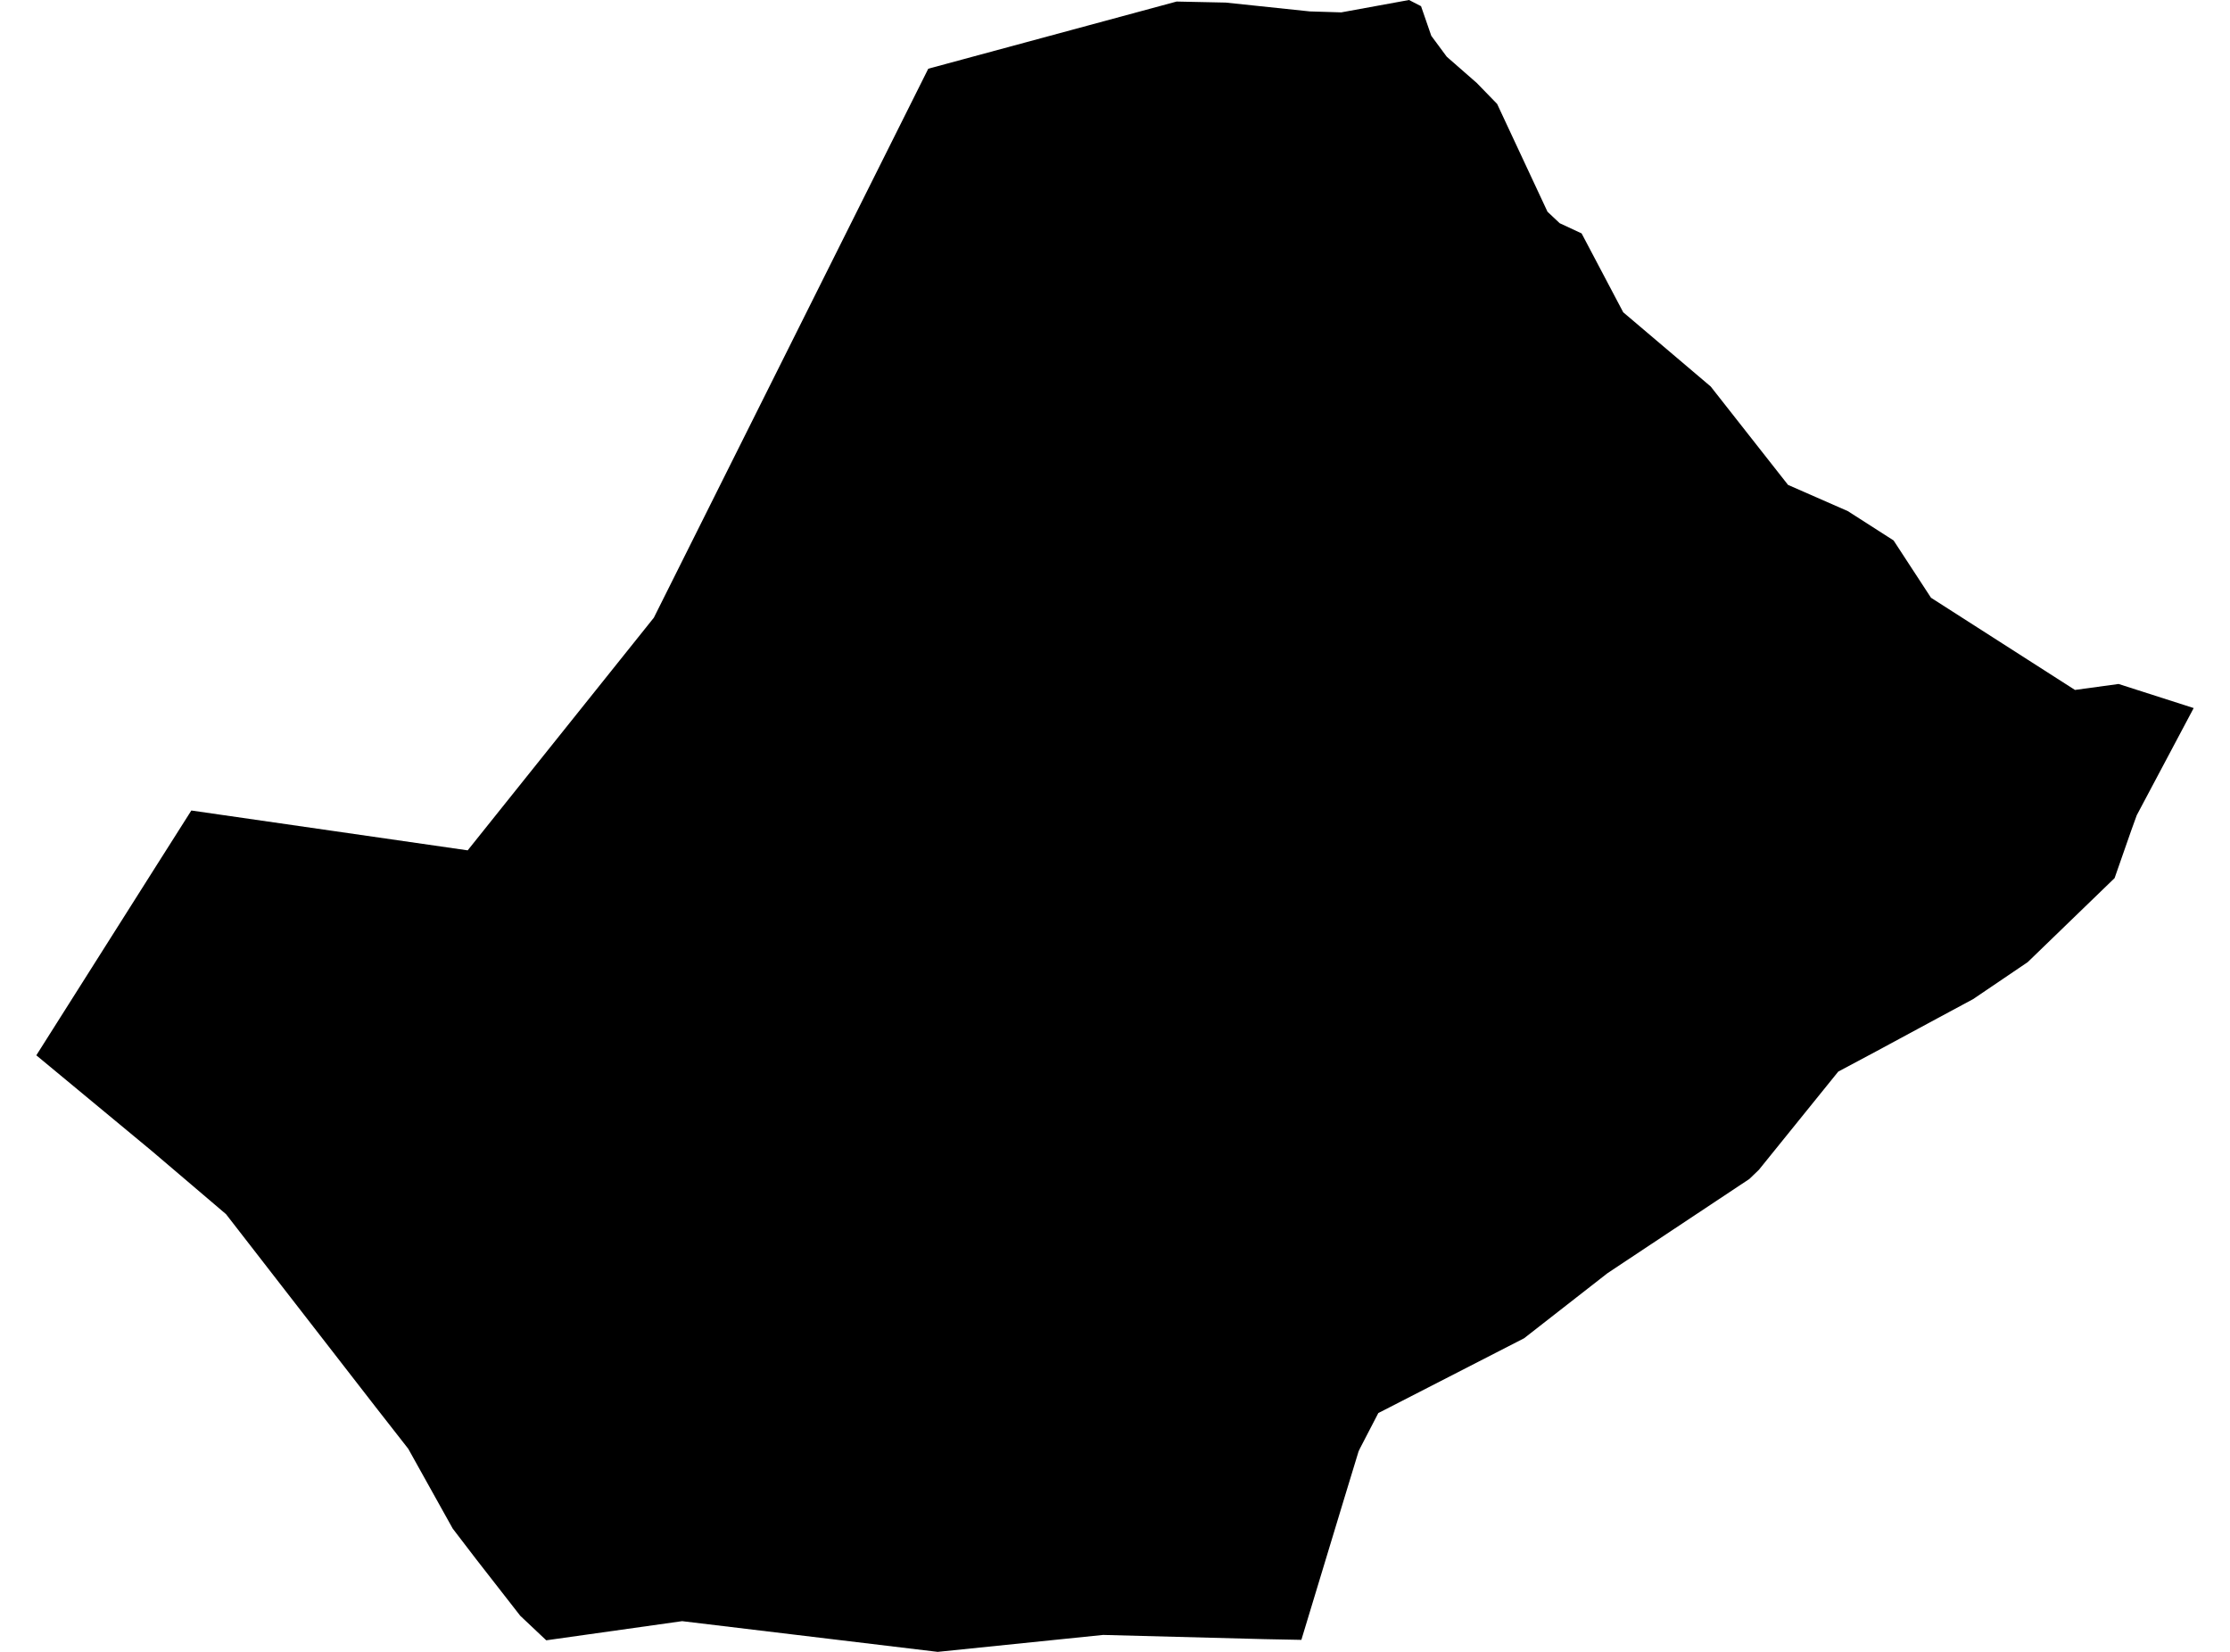 <?xml version='1.0'?>
<svg  baseProfile = 'tiny' width = '540' height = '400' stroke-linecap = 'round' stroke-linejoin = 'round' version='1.1' xmlns='http://www.w3.org/2000/svg'>
<path id='4410101001' title='4410101001'  d='M 531.206 171.457 517.421 197.405 516.065 201.15 512.053 212.635 491.009 232.984 477.793 241.937 469.269 246.52 454.431 254.528 445.139 259.485 425.914 283.276 423.614 285.488 389.265 308.297 369.059 324.063 335.21 341.433 333.766 342.164 329.307 350.76 328.986 351.438 325.598 362.548 315.129 397.093 315.111 397.093 306.925 396.933 306.069 396.915 267.12 395.898 227.065 400 165.18 392.563 132.277 397.2 125.981 391.261 115.263 377.511 109.627 370.146 98.855 350.814 90.937 340.684 54.734 294.012 36.739 278.693 8.794 255.544 37.952 209.479 46.334 196.264 113.248 205.912 158.332 149.574 206.181 53.841 224.782 16.639 284.918 0.375 296.814 0.624 317.18 2.764 324.795 2.996 341.202 0 344.109 1.498 346.588 8.667 350.333 13.732 357.592 20.081 362.532 25.164 374.73 51.273 377.691 54.055 382.988 56.516 393.064 75.616 414.251 93.593 432.977 117.419 447.458 123.768 458.533 130.866 467.592 144.741 502.458 167.069 513.016 165.625 531.206 171.457 Z' />
</svg>